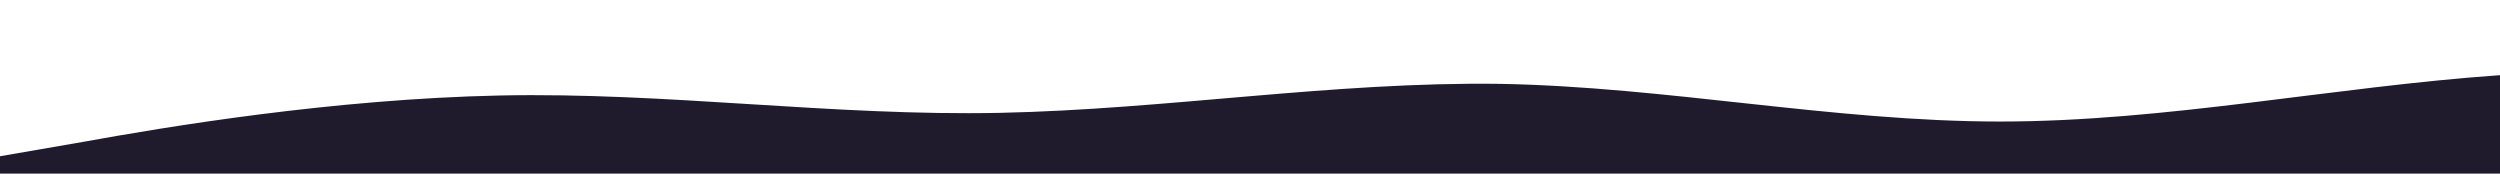 <?xml version="1.0" standalone="no"?>
<svg xmlns:xlink="http://www.w3.org/1999/xlink" id="wave" style="transform:rotate(180deg); transition: 0.3s" viewBox="0 0 1440 100" version="1.1" xmlns="http://www.w3.org/2000/svg"><defs><linearGradient id="sw-gradient-0" x1="0" x2="0" y1="1" y2="0"><stop stop-color="rgba(32, 27, 44, 1)" offset="0%"/><stop stop-color="rgba(32, 27, 44, 1)" offset="100%"/></linearGradient></defs><path style="transform:translate(0, 0px); opacity:1" fill="url(#sw-gradient-0)" d="M0,90L48,81.7C96,73,192,57,288,55C384,53,480,67,576,65C672,63,768,47,864,48.3C960,50,1056,70,1152,70C1248,70,1344,50,1440,43.3C1536,37,1632,43,1728,41.7C1824,40,1920,30,2016,26.7C2112,23,2208,27,2304,35C2400,43,2496,57,2592,56.7C2688,57,2784,43,2880,41.7C2976,40,3072,50,3168,51.7C3264,53,3360,47,3456,46.7C3552,47,3648,53,3744,53.3C3840,53,3936,47,4032,45C4128,43,4224,47,4320,43.3C4416,40,4512,30,4608,36.7C4704,43,4800,67,4896,71.7C4992,77,5088,63,5184,55C5280,47,5376,43,5472,46.7C5568,50,5664,60,5760,53.3C5856,47,5952,23,6048,16.7C6144,10,6240,20,6336,33.3C6432,47,6528,63,6624,71.7C6720,80,6816,80,6864,80L6912,80L6912,100L6864,100C6816,100,6720,100,6624,100C6528,100,6432,100,6336,100C6240,100,6144,100,6048,100C5952,100,5856,100,5760,100C5664,100,5568,100,5472,100C5376,100,5280,100,5184,100C5088,100,4992,100,4896,100C4800,100,4704,100,4608,100C4512,100,4416,100,4320,100C4224,100,4128,100,4032,100C3936,100,3840,100,3744,100C3648,100,3552,100,3456,100C3360,100,3264,100,3168,100C3072,100,2976,100,2880,100C2784,100,2688,100,2592,100C2496,100,2400,100,2304,100C2208,100,2112,100,2016,100C1920,100,1824,100,1728,100C1632,100,1536,100,1440,100C1344,100,1248,100,1152,100C1056,100,960,100,864,100C768,100,672,100,576,100C480,100,384,100,288,100C192,100,96,100,48,100L0,100Z"/></svg>